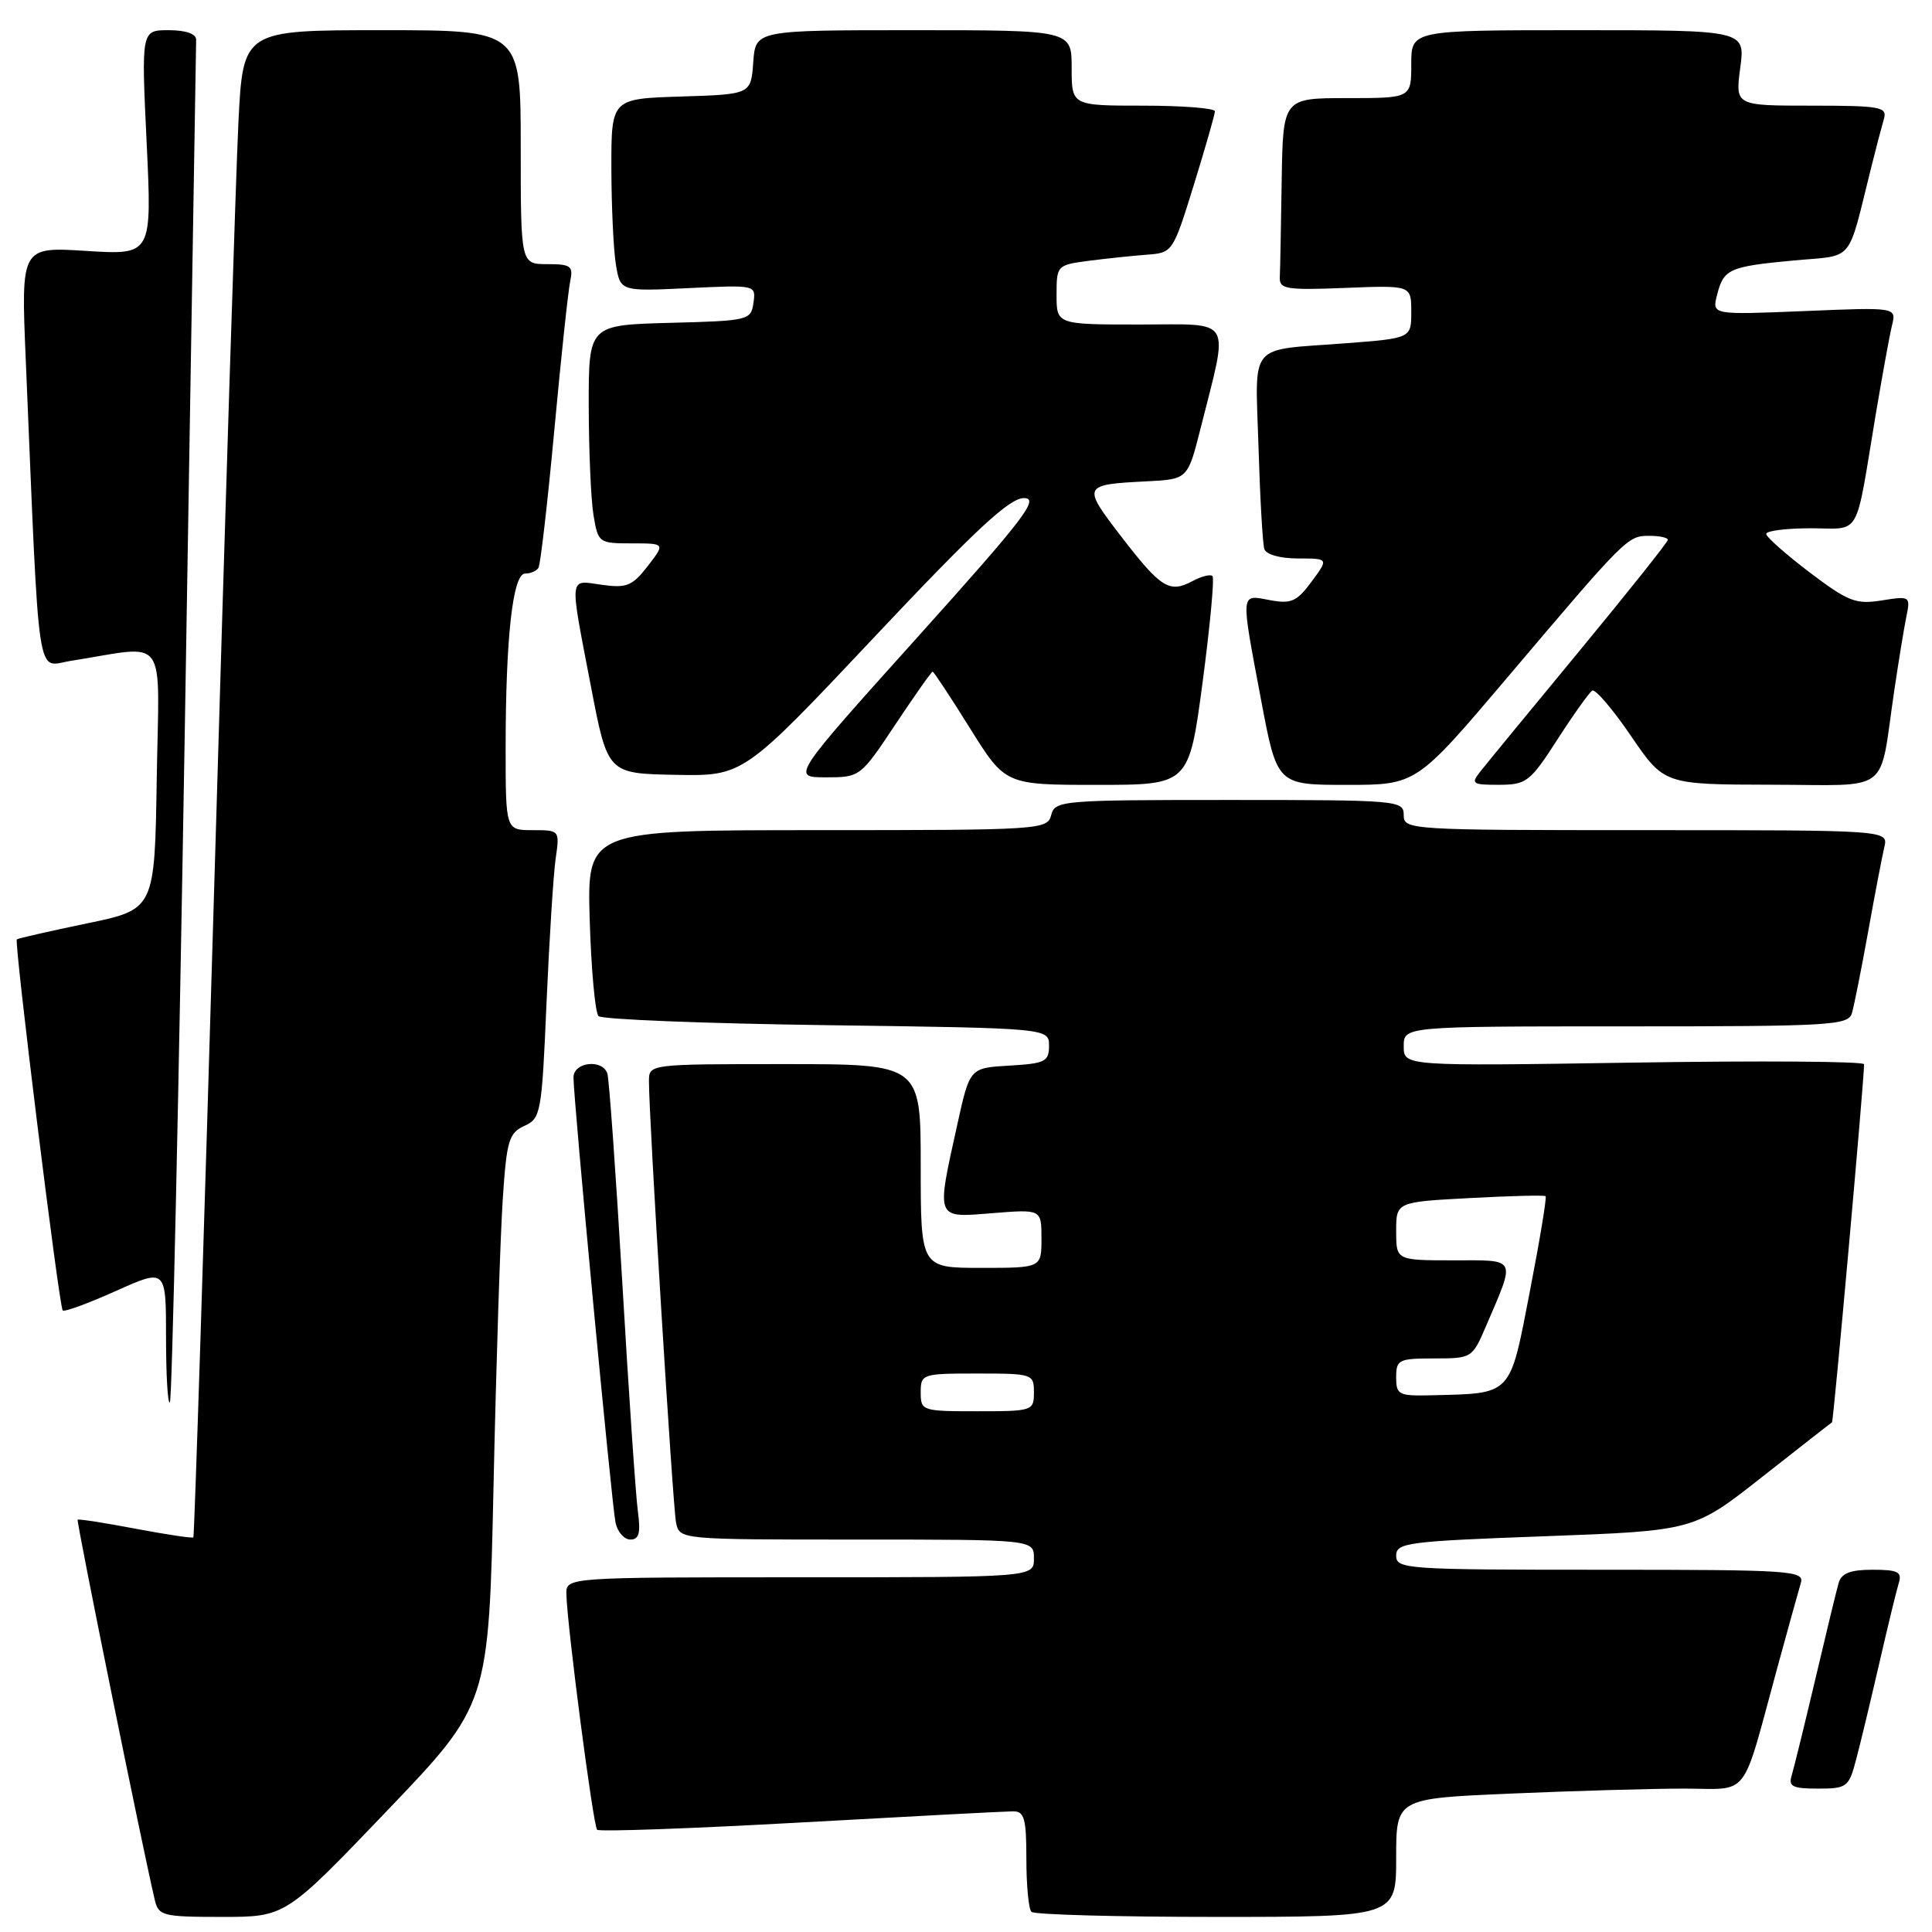 <?xml version="1.0" encoding="UTF-8" standalone="no"?>
<!DOCTYPE svg PUBLIC "-//W3C//DTD SVG 1.1//EN" "http://www.w3.org/Graphics/SVG/1.1/DTD/svg11.dtd" >
<svg xmlns="http://www.w3.org/2000/svg" xmlns:xlink="http://www.w3.org/1999/xlink" version="1.1" viewBox="0 0 256 256">
 <g >
 <path fill="currentColor"
d=" M 51.30 239.92 C 64.77 225.84 64.77 225.84 65.40 196.67 C 65.75 180.63 66.30 163.61 66.62 158.87 C 67.13 151.13 67.43 150.12 69.48 149.19 C 71.67 148.19 71.79 147.51 72.42 132.82 C 72.79 124.40 73.33 115.81 73.63 113.75 C 74.17 110.01 74.16 110.00 70.59 110.00 C 67.00 110.00 67.00 110.00 67.00 99.15 C 67.00 84.47 67.95 76.00 69.58 76.00 C 70.30 76.00 71.09 75.66 71.35 75.24 C 71.61 74.82 72.56 66.61 73.45 56.99 C 74.34 47.37 75.29 38.49 75.56 37.25 C 75.98 35.25 75.64 35.00 72.52 35.00 C 69.00 35.00 69.00 35.00 69.00 19.50 C 69.00 4.00 69.00 4.00 50.60 4.00 C 32.20 4.00 32.20 4.00 31.59 16.25 C 31.26 22.99 29.83 67.87 28.43 115.98 C 27.02 164.09 25.76 203.57 25.62 203.71 C 25.48 203.85 22.03 203.33 17.94 202.56 C 13.86 201.78 10.42 201.25 10.29 201.37 C 10.10 201.57 18.84 244.69 20.51 251.75 C 21.01 253.86 21.55 254.00 29.43 254.00 C 37.83 254.00 37.83 254.00 51.30 239.92 Z  M 185.00 246.16 C 185.00 238.31 185.00 238.31 200.16 237.66 C 208.50 237.30 218.81 237.00 223.08 237.00 C 232.00 237.00 230.66 238.73 235.50 221.00 C 236.93 215.78 238.33 210.71 238.62 209.75 C 239.10 208.11 237.38 208.00 212.07 208.00 C 186.35 208.00 185.00 207.91 185.00 206.14 C 185.00 204.42 186.43 204.23 204.72 203.56 C 224.44 202.83 224.44 202.83 233.47 195.72 C 238.44 191.81 242.61 188.55 242.75 188.47 C 242.95 188.36 247.00 143.20 247.00 141.02 C 247.00 140.63 233.28 140.54 216.50 140.80 C 186.00 141.27 186.00 141.27 186.00 138.64 C 186.00 136.00 186.00 136.00 215.43 136.00 C 242.60 136.00 244.91 135.87 245.39 134.25 C 245.67 133.29 246.64 128.45 247.53 123.50 C 248.42 118.55 249.39 113.49 249.68 112.25 C 250.22 110.00 250.22 110.00 218.11 110.00 C 186.67 110.00 186.00 109.96 186.00 108.00 C 186.00 106.06 185.33 106.00 162.91 106.00 C 140.65 106.00 139.79 106.07 139.29 108.00 C 138.78 109.94 137.93 110.00 108.28 110.00 C 77.79 110.00 77.79 110.00 78.14 121.92 C 78.34 128.47 78.86 134.20 79.31 134.64 C 79.75 135.08 93.36 135.62 109.56 135.84 C 139.00 136.24 139.00 136.24 139.00 138.57 C 139.00 140.67 138.49 140.92 133.75 141.20 C 128.50 141.50 128.50 141.50 126.85 149.00 C 124.04 161.72 123.90 161.36 131.50 160.75 C 138.00 160.23 138.00 160.23 138.00 164.12 C 138.00 168.00 138.00 168.00 130.00 168.00 C 122.00 168.00 122.00 168.00 122.00 154.50 C 122.00 141.00 122.00 141.00 104.00 141.00 C 86.00 141.00 86.00 141.00 85.99 143.25 C 85.96 147.76 89.14 199.56 89.58 201.75 C 90.04 204.00 90.04 204.00 113.52 204.00 C 137.00 204.00 137.00 204.00 137.00 206.50 C 137.00 209.00 137.00 209.00 106.00 209.00 C 75.00 209.00 75.00 209.00 75.05 211.25 C 75.14 215.41 78.60 241.93 79.12 242.45 C 79.40 242.73 91.53 242.30 106.07 241.49 C 120.61 240.68 133.29 240.01 134.25 240.01 C 135.73 240.00 136.00 240.97 136.00 246.33 C 136.00 249.82 136.30 252.97 136.67 253.33 C 137.03 253.70 148.06 254.00 161.17 254.00 C 185.00 254.00 185.00 254.00 185.00 246.16 Z  M 245.92 233.25 C 246.47 231.19 247.85 225.45 248.99 220.50 C 250.13 215.55 251.30 210.71 251.60 209.75 C 252.05 208.29 251.48 208.00 248.13 208.00 C 245.18 208.00 244.00 208.46 243.63 209.75 C 243.35 210.71 241.96 216.45 240.54 222.50 C 239.11 228.55 237.70 234.29 237.41 235.25 C 236.95 236.72 237.52 237.00 240.89 237.00 C 244.71 237.00 244.98 236.80 245.92 233.25 Z  M 84.52 200.25 C 84.24 198.19 83.31 184.57 82.46 170.00 C 81.60 155.43 80.71 142.94 80.48 142.25 C 79.83 140.29 76.00 140.72 75.99 142.75 C 75.98 145.63 81.05 199.32 81.56 201.75 C 81.82 202.99 82.71 204.00 83.53 204.00 C 84.68 204.00 84.91 203.13 84.52 200.25 Z  M 24.50 95.90 C 25.31 46.73 25.98 5.94 25.99 5.25 C 25.99 4.48 24.61 4.00 22.36 4.00 C 18.72 4.00 18.72 4.00 19.43 18.89 C 20.14 33.79 20.14 33.79 11.46 33.25 C 2.78 32.70 2.78 32.70 3.41 47.60 C 5.27 91.80 4.75 88.29 9.37 87.57 C 22.45 85.51 21.08 83.65 20.77 103.12 C 20.50 120.50 20.50 120.50 11.50 122.36 C 6.55 123.39 2.38 124.34 2.23 124.47 C 1.85 124.81 7.83 173.16 8.31 173.64 C 8.53 173.87 11.70 172.70 15.36 171.06 C 22.00 168.08 22.00 168.08 22.00 177.21 C 22.00 182.23 22.23 186.10 22.51 185.82 C 22.80 185.54 23.69 145.07 24.50 95.90 Z  M 159.35 90.41 C 160.34 82.93 160.93 76.60 160.66 76.33 C 160.39 76.06 159.20 76.36 158.01 77.00 C 154.95 78.63 153.84 77.94 148.55 71.07 C 143.37 64.33 143.42 64.21 151.94 63.78 C 157.38 63.50 157.38 63.50 159.08 56.77 C 162.85 41.77 163.57 43.00 151.05 43.00 C 140.00 43.00 140.00 43.00 140.00 39.06 C 140.00 35.18 140.06 35.11 144.25 34.56 C 146.59 34.26 150.05 33.89 151.95 33.75 C 155.38 33.50 155.42 33.44 158.19 24.50 C 159.72 19.55 160.98 15.16 160.98 14.75 C 160.99 14.34 156.72 14.00 151.50 14.00 C 142.00 14.00 142.00 14.00 142.00 9.00 C 142.00 4.00 142.00 4.00 121.06 4.00 C 100.11 4.00 100.11 4.00 99.81 8.25 C 99.50 12.50 99.50 12.50 90.25 12.79 C 81.00 13.08 81.00 13.08 81.01 22.29 C 81.02 27.35 81.29 33.10 81.61 35.05 C 82.20 38.61 82.20 38.61 91.19 38.18 C 100.17 37.75 100.17 37.75 99.84 40.12 C 99.51 42.44 99.21 42.51 88.75 42.78 C 78.00 43.07 78.00 43.07 78.01 53.78 C 78.02 59.68 78.30 66.19 78.64 68.25 C 79.25 71.93 79.35 72.00 83.71 72.00 C 88.15 72.00 88.15 72.00 85.83 75.01 C 83.79 77.64 83.03 77.95 79.75 77.49 C 75.32 76.88 75.42 75.92 78.31 91.00 C 80.52 102.50 80.52 102.50 89.51 102.67 C 98.50 102.84 98.50 102.84 115.85 84.42 C 129.27 70.17 133.76 66.00 135.67 66.00 C 137.79 66.00 135.77 68.64 121.51 84.50 C 104.88 103.00 104.88 103.00 109.43 103.00 C 113.96 103.00 114.01 102.96 118.64 96.00 C 121.20 92.15 123.42 89.00 123.58 89.00 C 123.73 89.00 125.96 92.38 128.53 96.50 C 133.21 104.00 133.21 104.00 145.38 104.00 C 157.54 104.00 157.54 104.00 159.35 90.41 Z  M 199.75 89.75 C 215.50 71.16 215.66 71.00 218.54 71.00 C 219.89 71.00 221.00 71.24 221.00 71.53 C 221.00 71.82 215.71 78.46 209.25 86.29 C 202.79 94.11 196.88 101.30 196.13 102.26 C 194.87 103.85 195.09 104.00 198.63 103.99 C 202.26 103.98 202.74 103.61 206.37 97.98 C 208.50 94.67 210.57 91.77 210.98 91.51 C 211.38 91.26 213.69 93.96 216.11 97.51 C 220.50 103.95 220.50 103.95 234.67 103.98 C 250.86 104.00 248.93 105.47 251.00 91.50 C 251.57 87.65 252.29 83.25 252.60 81.72 C 253.16 79.00 253.10 78.96 249.34 79.56 C 245.91 80.11 244.89 79.71 239.78 75.84 C 236.63 73.45 234.05 71.16 234.03 70.75 C 234.01 70.34 236.66 70.00 239.92 70.00 C 246.70 70.00 245.76 71.63 248.53 55.00 C 249.41 49.77 250.38 44.42 250.70 43.11 C 251.29 40.71 251.29 40.71 239.07 41.22 C 226.85 41.72 226.85 41.72 227.51 39.12 C 228.38 35.64 229.09 35.32 237.62 34.52 C 245.86 33.75 244.70 35.15 247.99 22.00 C 248.61 19.52 249.35 16.71 249.63 15.75 C 250.09 14.17 249.18 14.00 240.03 14.00 C 229.93 14.00 229.93 14.00 230.59 9.00 C 231.26 4.00 231.26 4.00 209.13 4.00 C 187.00 4.00 187.00 4.00 187.00 8.50 C 187.00 13.00 187.00 13.00 178.50 13.00 C 170.00 13.00 170.00 13.00 169.83 24.00 C 169.74 30.05 169.63 35.79 169.58 36.75 C 169.51 38.31 170.43 38.46 178.25 38.15 C 187.00 37.80 187.00 37.80 187.00 41.31 C 187.00 44.82 187.00 44.82 178.25 45.49 C 165.22 46.48 166.33 45.15 166.76 59.26 C 166.96 65.99 167.31 72.06 167.53 72.75 C 167.77 73.48 169.63 74.00 172.00 74.00 C 176.06 74.00 176.06 74.00 173.79 77.07 C 171.83 79.72 171.09 80.05 168.26 79.52 C 164.32 78.78 164.37 78.23 167.10 92.75 C 169.22 104.00 169.22 104.00 178.45 104.00 C 187.67 104.00 187.67 104.00 199.75 89.75 Z  M 122.00 184.50 C 122.00 182.06 122.17 182.00 129.50 182.00 C 136.83 182.00 137.00 182.06 137.00 184.50 C 137.00 186.94 136.83 187.00 129.50 187.00 C 122.17 187.00 122.00 186.94 122.00 184.50 Z  M 185.00 182.50 C 185.00 180.16 185.33 180.00 190.04 180.00 C 195.01 180.00 195.09 179.95 196.89 175.75 C 200.86 166.49 201.11 167.00 192.57 167.00 C 185.00 167.00 185.00 167.00 185.00 163.14 C 185.00 159.27 185.00 159.27 194.75 158.75 C 200.11 158.46 204.64 158.35 204.80 158.50 C 204.97 158.65 204.03 164.33 202.71 171.14 C 200.02 185.05 200.44 184.62 189.75 184.88 C 185.32 184.99 185.00 184.83 185.00 182.50 Z "/>
</g>
</svg>